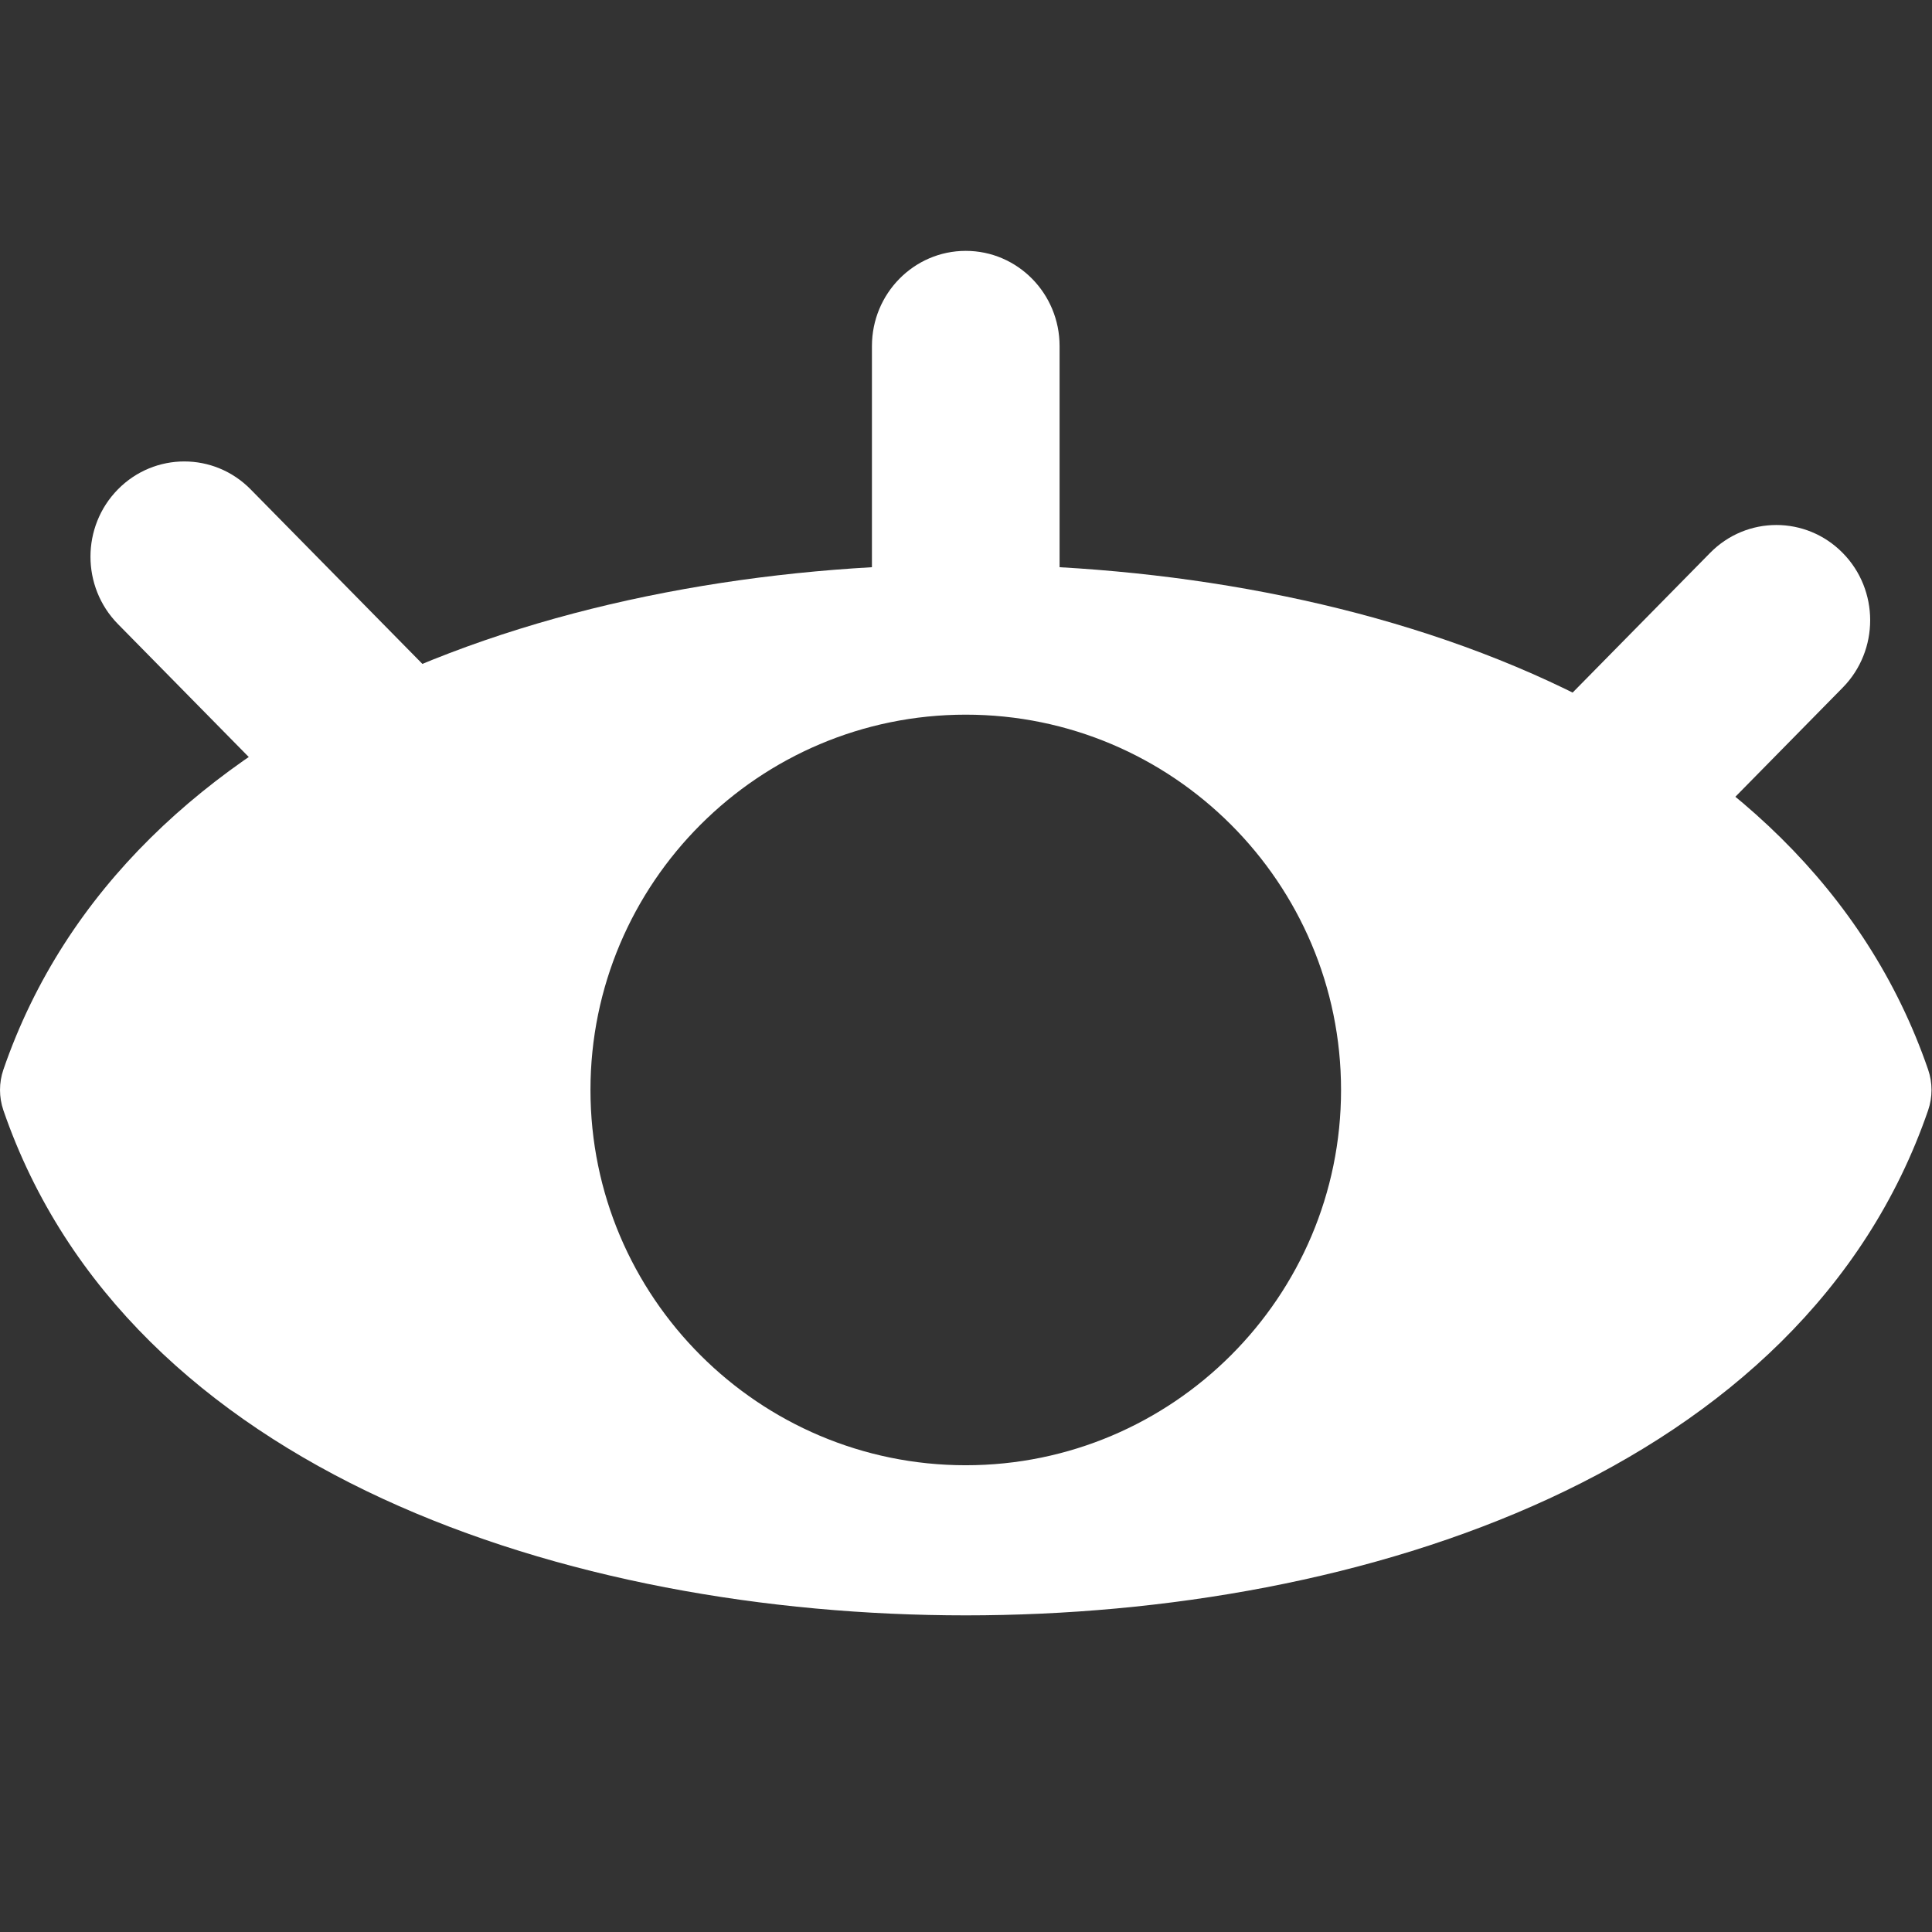 <?xml version="1.0" encoding="UTF-8" standalone="no"?>
<svg
   width="32"
   height="32"
   viewBox="0 0 32 32"
   version="1.1"
   id="svg4"
   sodipodi:docname="show.svg"
   inkscape:version="1.4.2 (f4327f4, 2025-05-13)"
   xmlns:inkscape="http://www.inkscape.org/namespaces/inkscape"
   xmlns:sodipodi="http://sodipodi.sourceforge.net/DTD/sodipodi-0.dtd"
   xmlns="http://www.w3.org/2000/svg"
   xmlns:svg="http://www.w3.org/2000/svg">
  <rect x="0" y="0" width="32" height="32" fill="#333333" stroke="none"/>
  <defs
     id="defs4" />
  <sodipodi:namedview
     id="namedview4"
     pagecolor="#ffffff"
     bordercolor="#000000"
     borderopacity="0.25"
     inkscape:showpageshadow="2"
     inkscape:pageopacity="0.0"
     inkscape:pagecheckerboard="0"
     inkscape:deskcolor="#d1d1d1"
     inkscape:zoom="12.948893"
     inkscape:cx="19.576963"
     inkscape:cy="23.322457"
     inkscape:window-width="1440"
     inkscape:window-height="830"
     inkscape:window-x="-6"
     inkscape:window-y="-6"
     inkscape:window-maximized="1"
     inkscape:current-layer="svg4" />
  <g
     id="surface1"
     style="fill:#ffffff;fill-opacity:1"
     transform="matrix(0.259,0,0,0.259,-0.58,-0.512)">
    <path
       style="fill:#ffffff;fill-opacity:1;fill-rule:evenodd;stroke:#ffffff;stroke-width:0;stroke-linecap:butt;stroke-linejoin:round;stroke-miterlimit:2;stroke-opacity:1"
       d="M 7.766,9.649 4.567,6.398 C 3.982,5.803 3.032,5.803 2.446,6.397 1.86,6.991 1.86,7.956 2.445,8.551 l 2.579,2.621"
       transform="matrix(4,0,0,4,0,7.68)"
       id="path1" />
    <path
       style="fill:#ffffff;fill-opacity:1;fill-rule:evenodd;stroke:#ffffff;stroke-width:0;stroke-linecap:butt;stroke-linejoin:round;stroke-miterlimit:2;stroke-opacity:1"
       d="M 17.5,7.73 V 4.107 c 0,-0.841 -0.672,-1.522 -1.5,-1.522 -0.828,0 -1.5,0.682 -1.5,1.522 v 3.627"
       transform="matrix(4,0,0,4,0,7.68)"
       id="path2" />
    <path
       style="fill:#ffffff;fill-opacity:1;fill-rule:evenodd;stroke:#ffffff;stroke-width:0;stroke-linecap:butt;stroke-linejoin:round;stroke-miterlimit:2;stroke-opacity:1"
       d="m 27.868,11.756 2.153,-2.189 c 0.585,-0.595 0.585,-1.56 -0.002,-2.154 -0.586,-0.594 -1.535,-0.594 -2.12,0.002 l -2.666,2.709"
       transform="matrix(4,0,0,4,0,7.68)"
       id="path3" />
    <path
       style="fill:#ffffff;fill-opacity:1;fill-rule:nonzero;stroke:#ffffff;stroke-width:0;stroke-linecap:butt;stroke-linejoin:miter;stroke-miterlimit:4;stroke-opacity:1"
       d="M 31.386,15.675 C 29.394,9.888 22.35,7.6 16,7.6 c -6.35,0 -13.394,2.288 -15.386,8.075 -0.072,0.21 -0.072,0.44 0,0.65 1.992,5.787 9.036,8.075 15.386,8.075 6.35,0 13.394,-2.288 15.386,-8.075 0.072,-0.21 0.072,-0.44 0,-0.65 z M 16,22 c -3.309,0 -6,-2.691 -6,-6 0,-3.309 2.691,-6 6,-6 3.309,0 6,2.691 6,6 0,3.309 -2.691,6 -6,6 z m 0,0"
       transform="matrix(4,0,0,4,0,7.68)"
       id="path4" />
  </g>
</svg>
